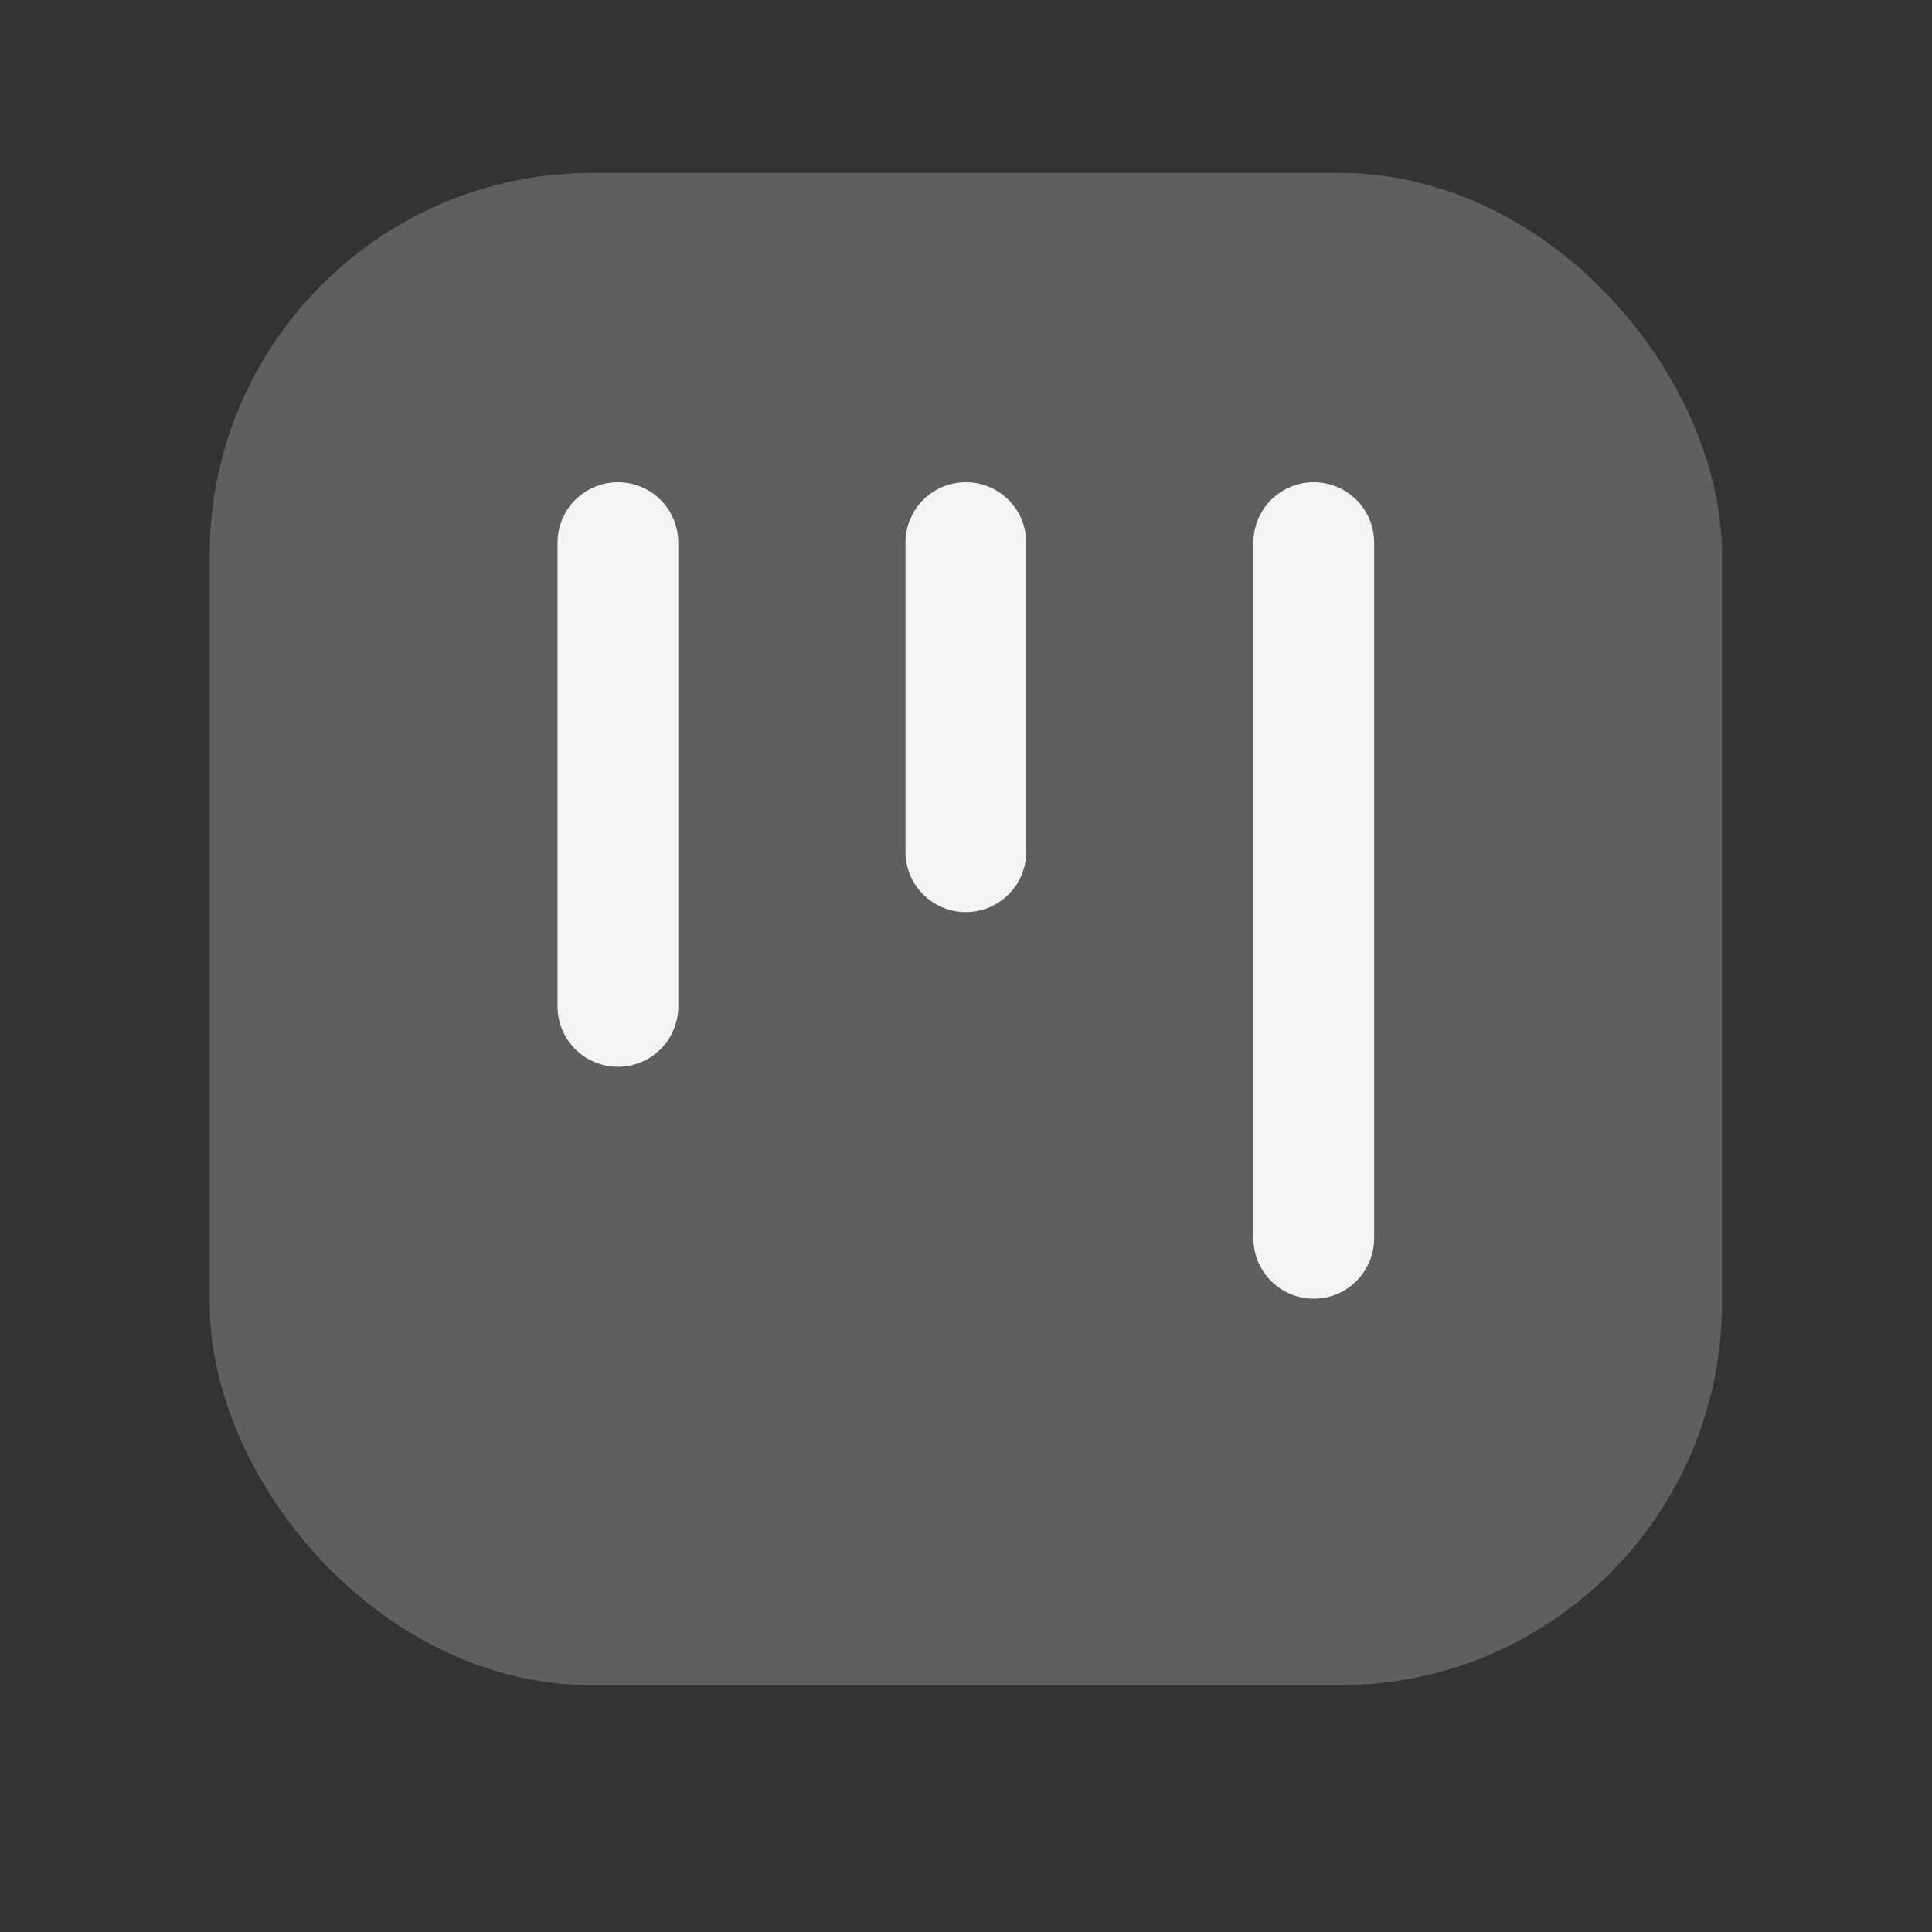<svg width="24" height="24" viewBox="0 0 24 24" fill="none" xmlns="http://www.w3.org/2000/svg">
<rect x="0" y="0" width="24" height="24" fill="#333333" stroke="none"/>
<rect x="3.354" y="2.898" width="17.287" height="17.287" rx="4" fill="#5F5F5F" stroke="#5F5F5F" stroke-width="1.5" stroke-linecap="round" stroke-linejoin="round"/>
<path d="M7.676 6.74V12.502" stroke="#F4F4F4" stroke-width="1.5" stroke-linecap="round" stroke-linejoin="round"/>
<path d="M11.998 6.74V10.581" stroke="#F4F4F4" stroke-width="1.5" stroke-linecap="round" stroke-linejoin="round"/>
<path d="M16.32 6.74V15.383" stroke="#F4F4F4" stroke-width="1.5" stroke-linecap="round" stroke-linejoin="round"/>
</svg>

